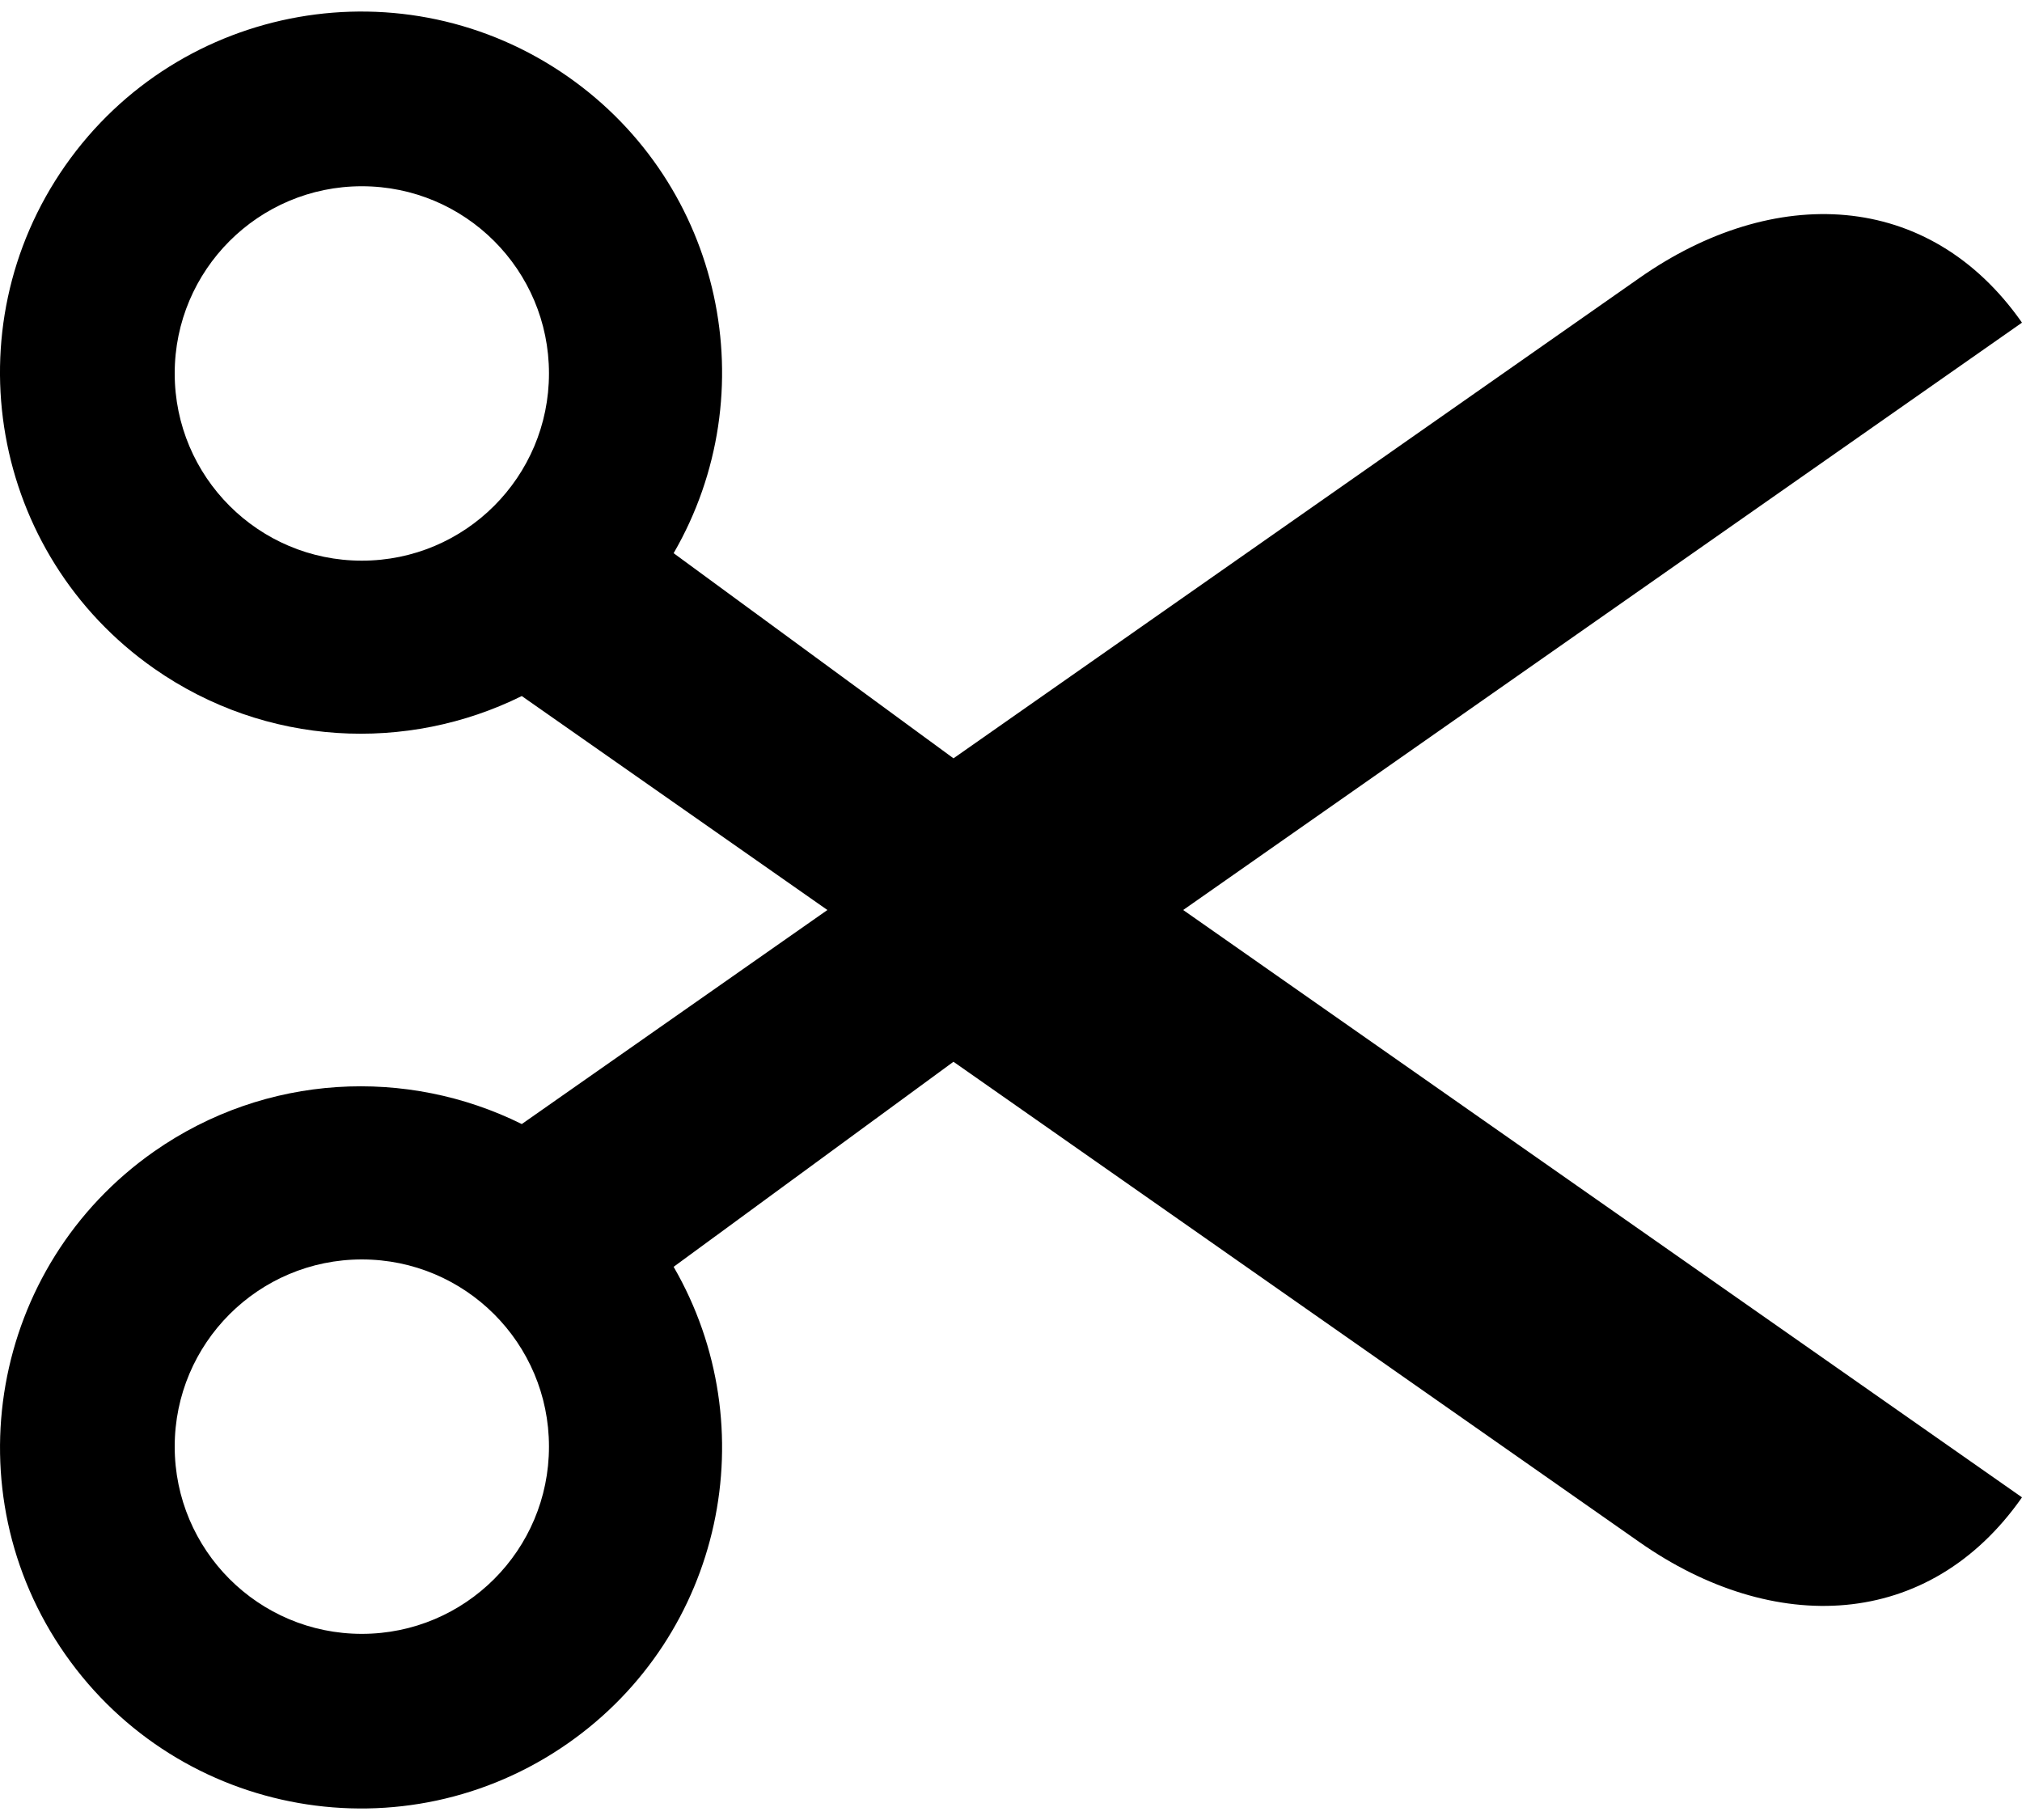 <svg width="20" height="18" viewBox="0 0 20 18" fill="none" xmlns="http://www.w3.org/2000/svg">
<path d="M20 3.191C19.076 1.871 17.539 1.823 16.219 2.747L9.431 7.5L6.663 5.471C7.582 3.885 7.15 1.832 5.62 0.76C4.004 -0.371 1.778 0.022 0.646 1.637C-0.485 3.253 -0.093 5.479 1.523 6.611C2.632 7.387 4.028 7.445 5.161 6.884L8.184 9L5.161 11.117C4.029 10.555 2.632 10.613 1.523 11.389C-0.092 12.521 -0.485 14.747 0.646 16.363C1.778 17.979 4.004 18.371 5.62 17.24C7.15 16.169 7.582 14.116 6.663 12.529L9.431 10.501L16.218 15.253C17.538 16.177 19.076 16.129 20 14.809L11.703 9L20 3.191ZM3.579 5.545C2.557 5.545 1.728 4.716 1.728 3.693C1.728 2.671 2.557 1.842 3.579 1.842C4.602 1.842 5.43 2.671 5.43 3.693C5.43 4.716 4.602 5.545 3.579 5.545ZM3.579 16.159C2.557 16.159 1.728 15.33 1.728 14.307C1.728 13.285 2.557 12.456 3.579 12.456C4.602 12.456 5.43 13.285 5.43 14.307C5.43 15.33 4.602 16.159 3.579 16.159Z" fill="black"/>
</svg>
